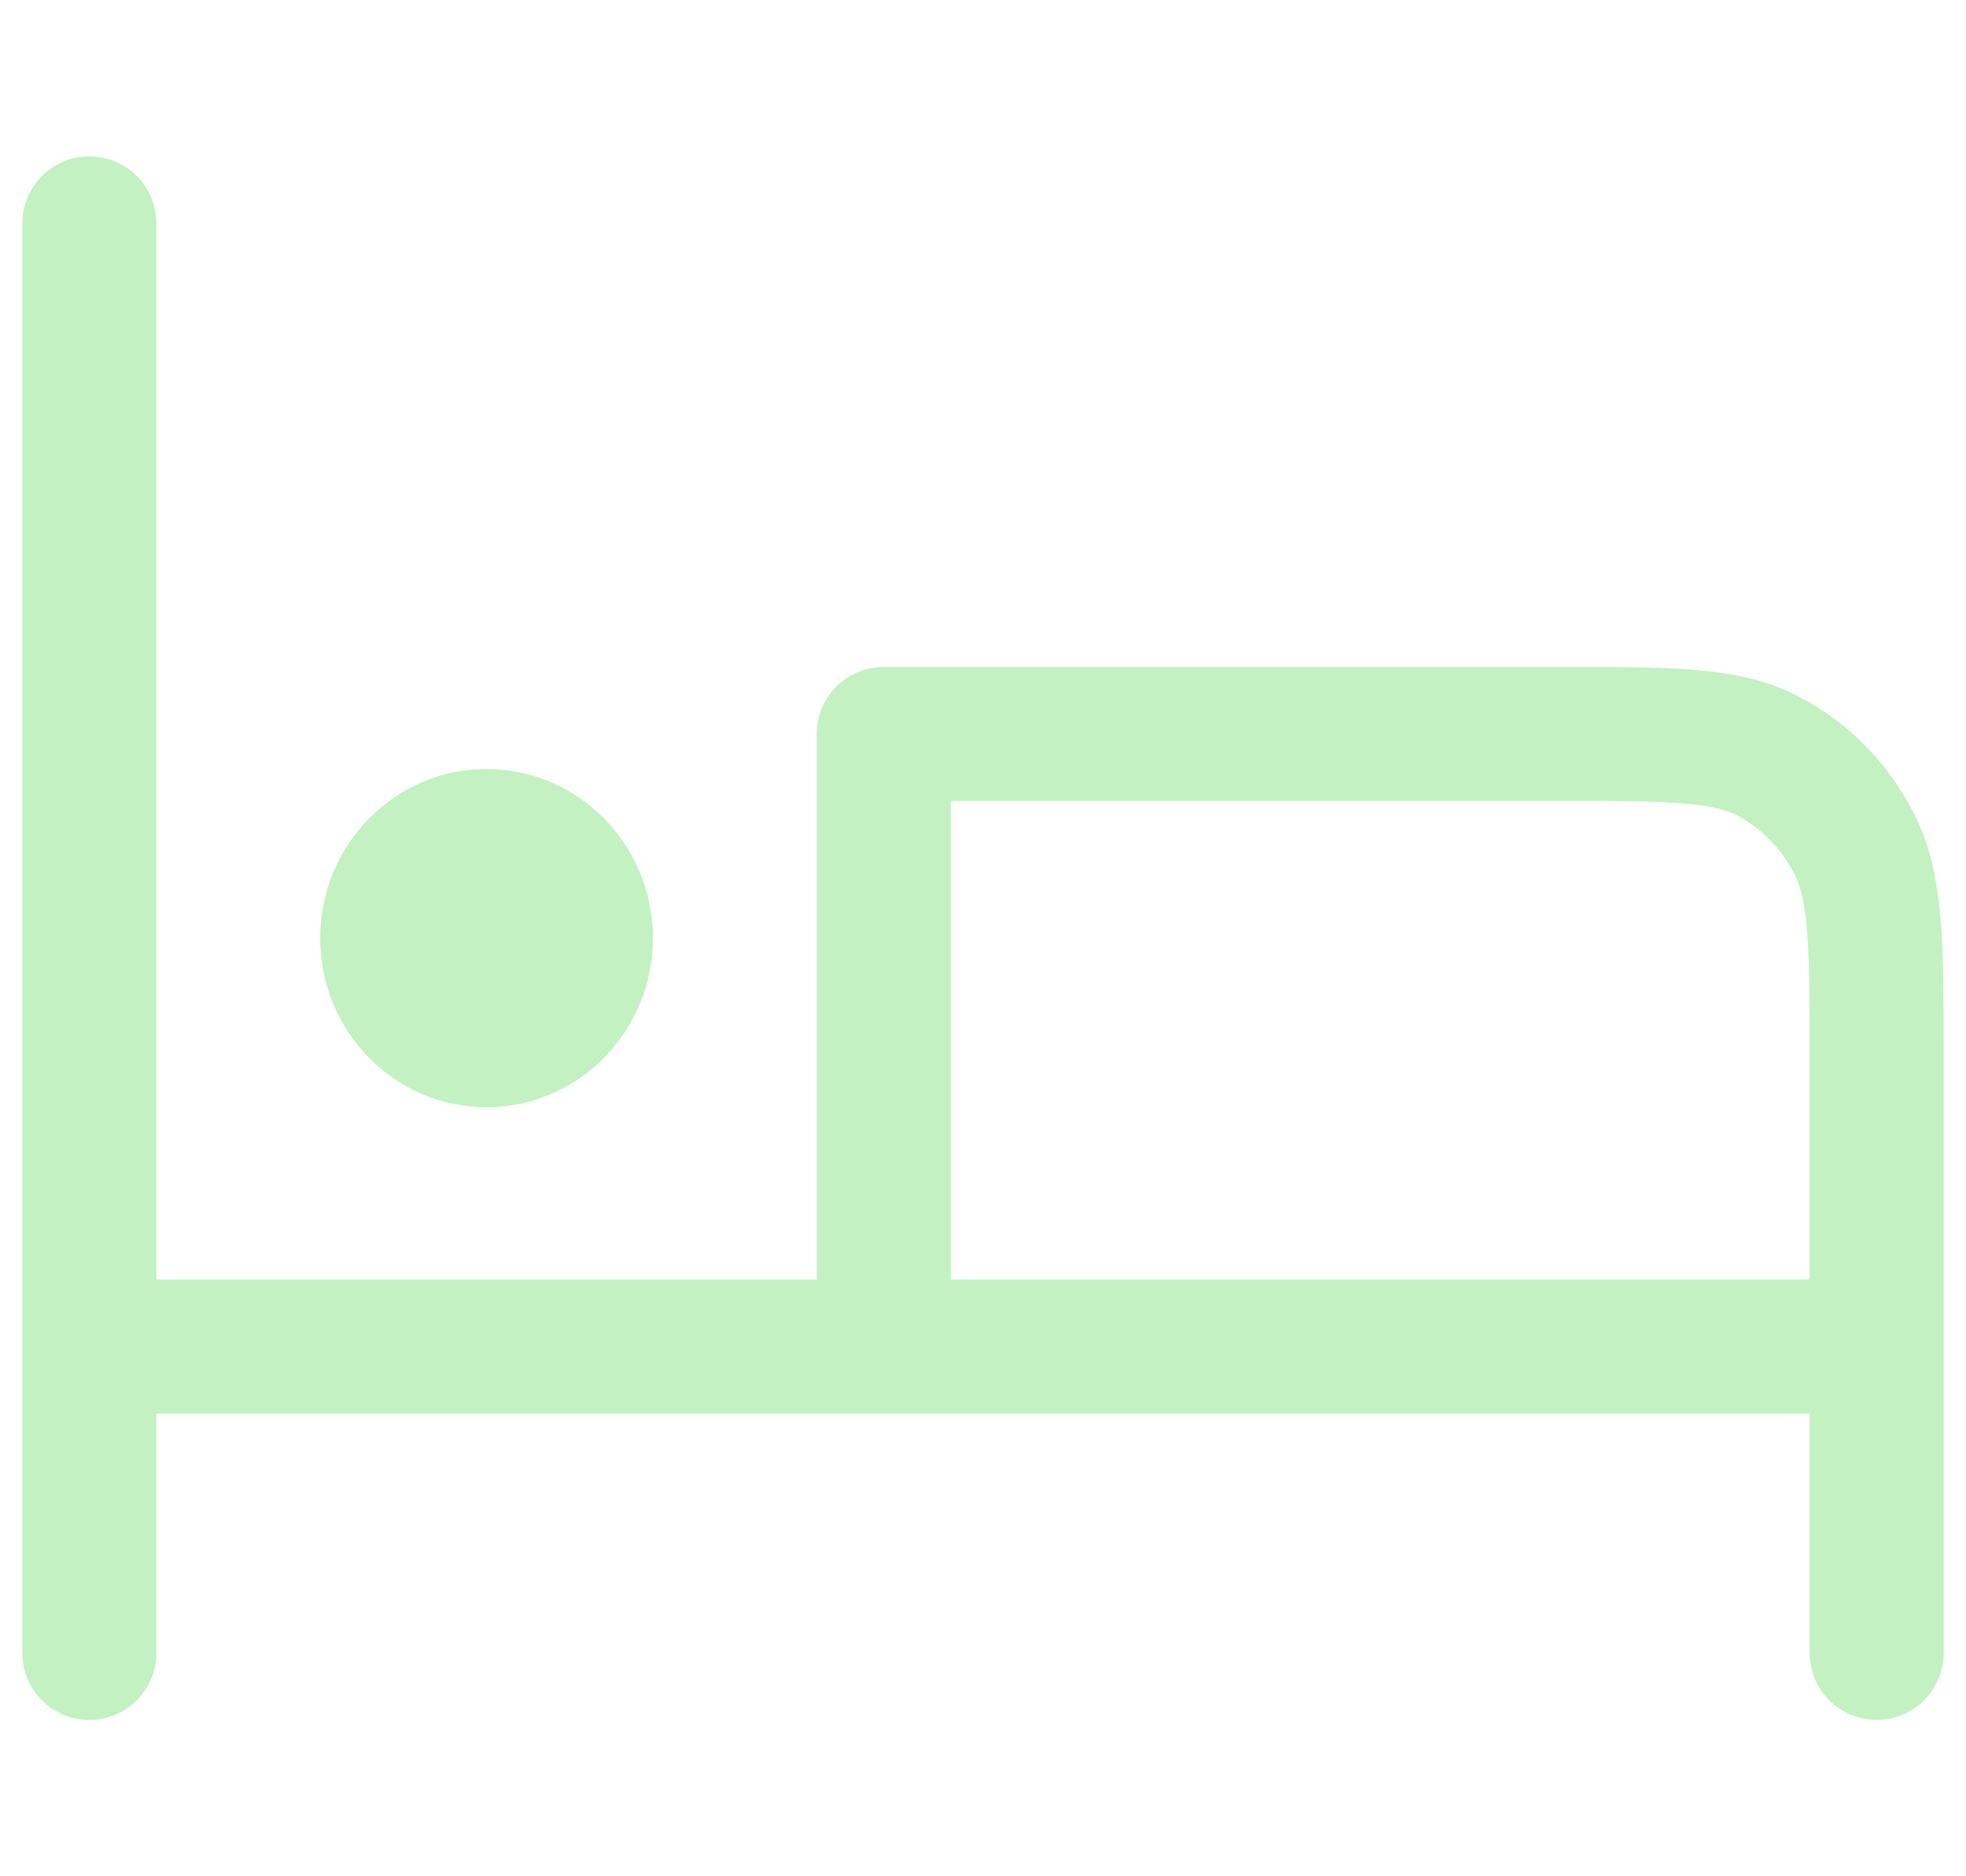 <svg width="22" height="21" viewBox="0 0 22 21" fill="none" xmlns="http://www.w3.org/2000/svg">
<path d="M1 2.5V18.5M1 15.071H21M21 18.5V11.871C21 10.591 21 9.951 20.758 9.462C20.545 9.032 20.205 8.683 19.787 8.463C19.311 8.214 18.689 8.214 17.444 8.214H9.889V14.76M5.444 10.5H5.456M6.556 10.5C6.556 11.131 6.058 11.643 5.444 11.643C4.831 11.643 4.333 11.131 4.333 10.5C4.333 9.869 4.831 9.357 5.444 9.357C6.058 9.357 6.556 9.869 6.556 10.5Z" stroke="#C3F1C2" stroke-width="1.5" stroke-linecap="round" stroke-linejoin="round"/>
</svg>

